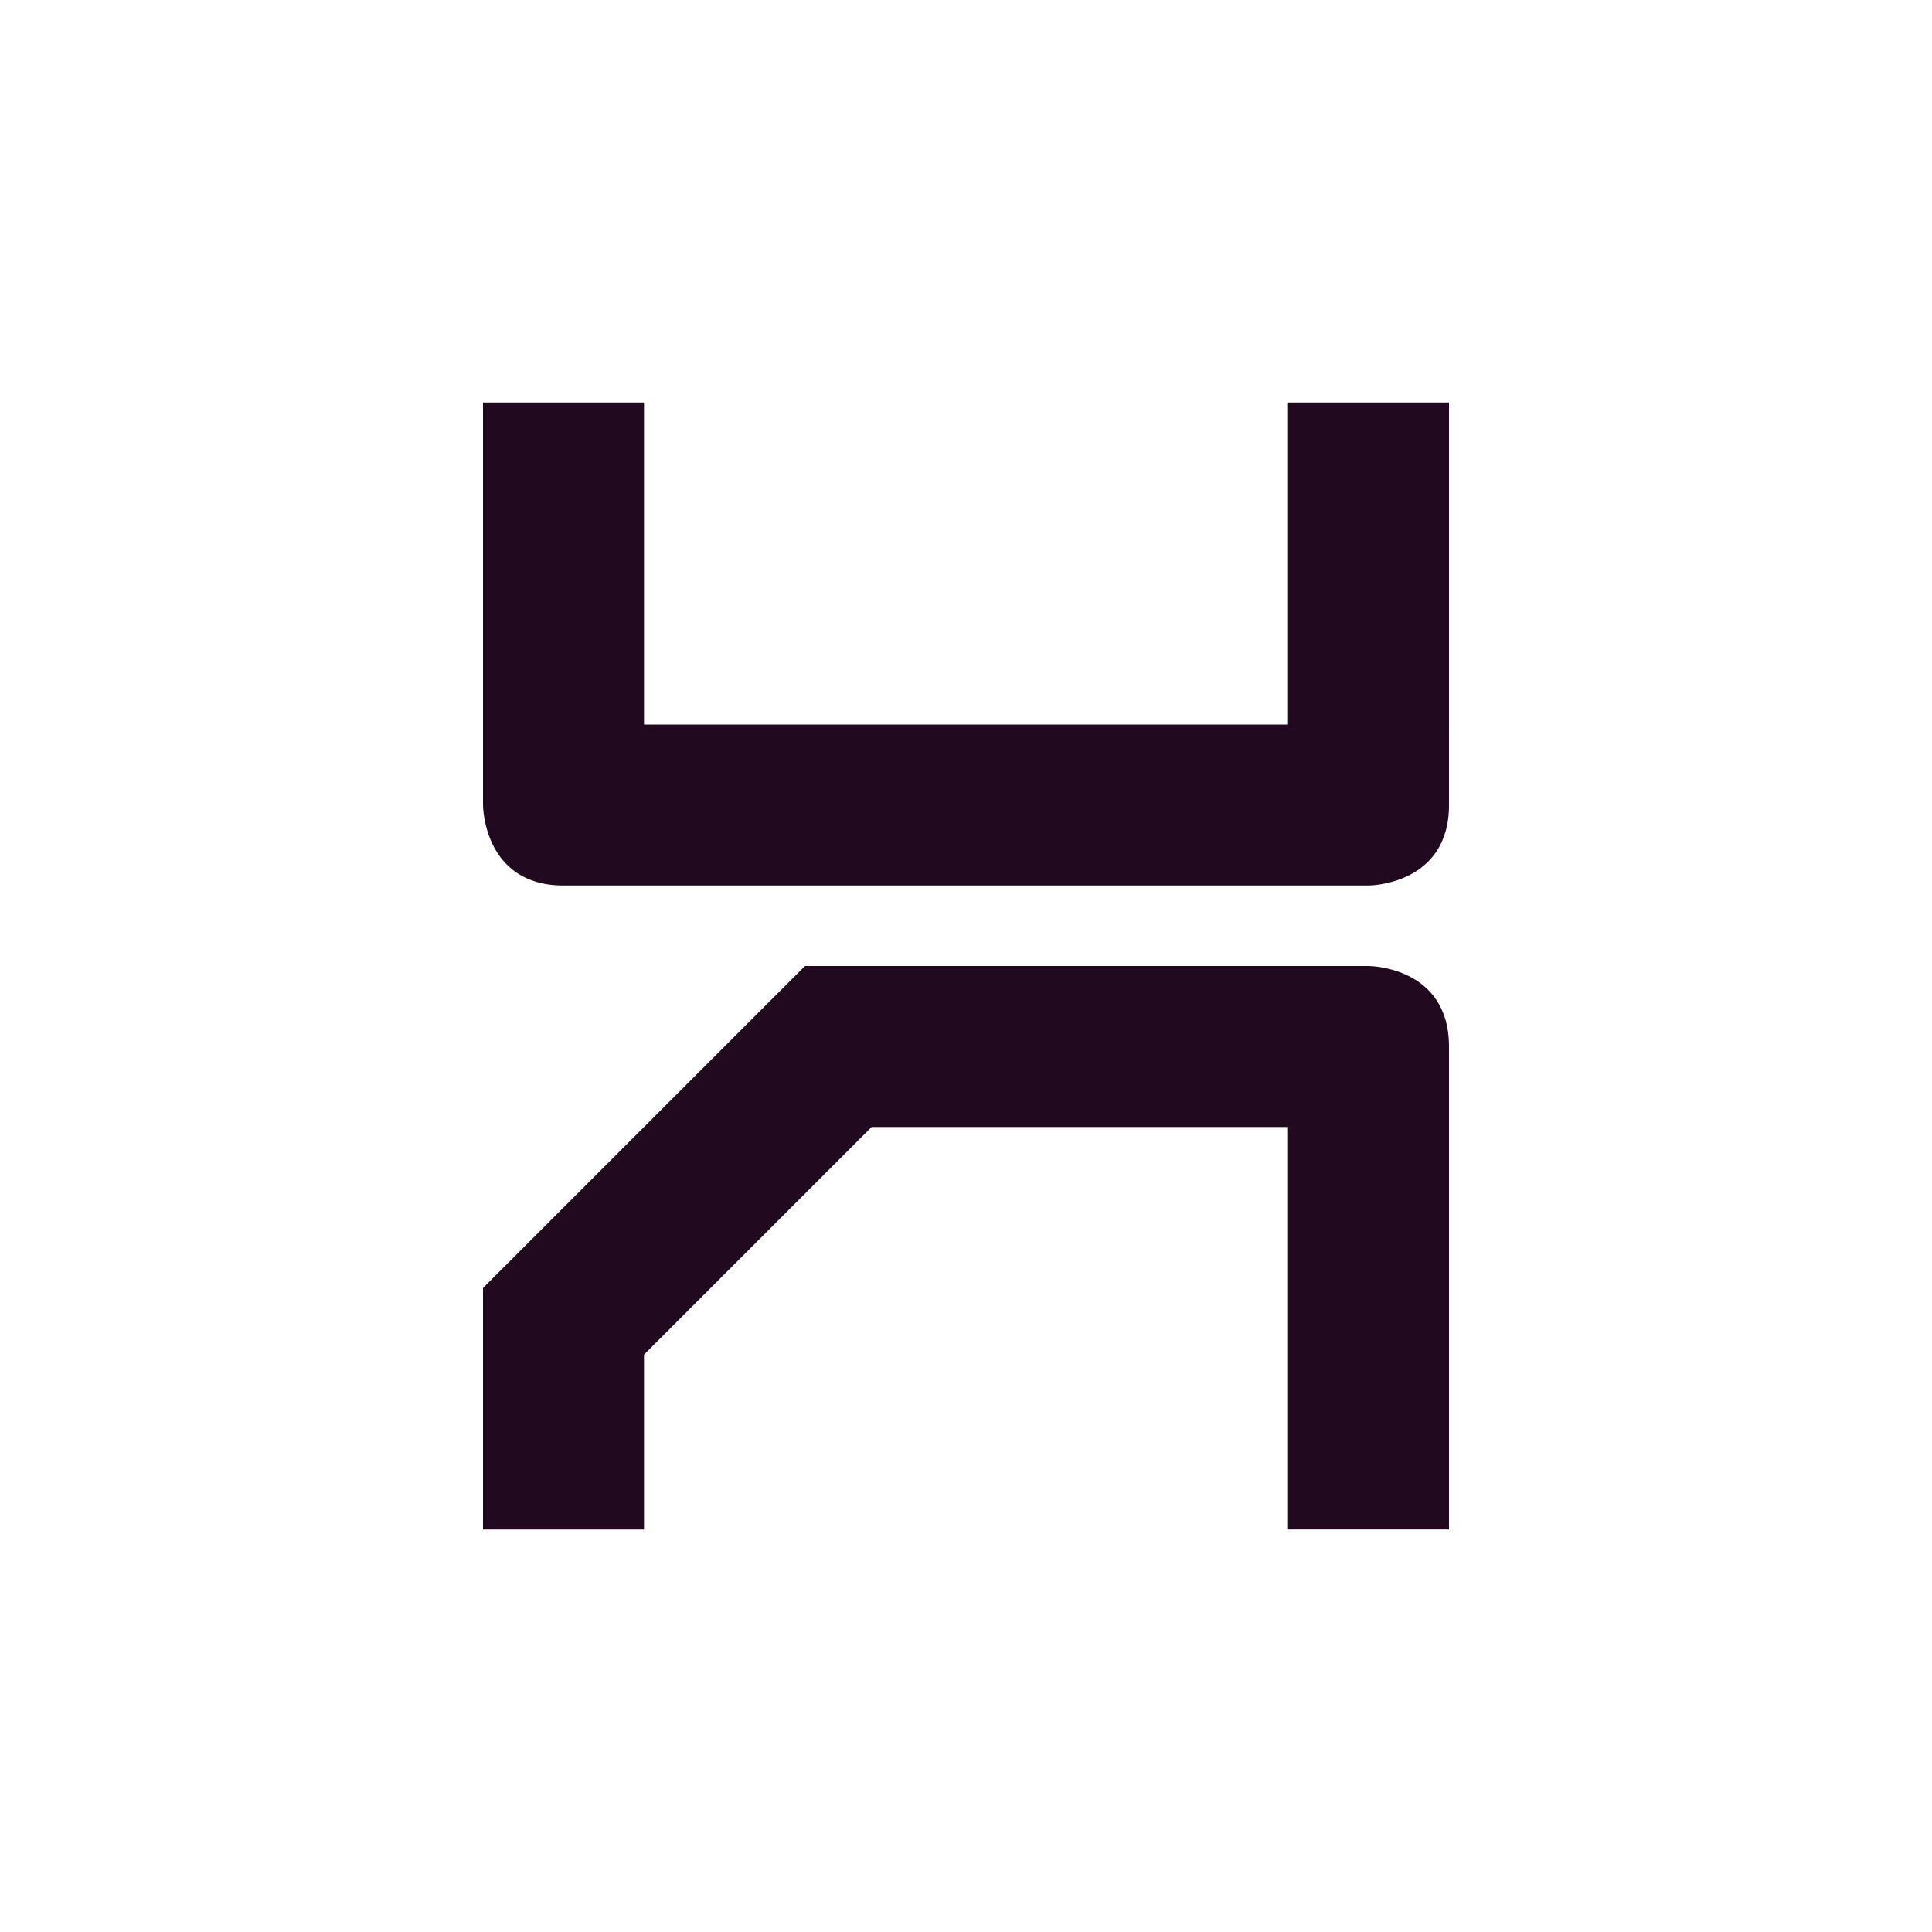 <svg xmlns="http://www.w3.org/2000/svg" width="24" height="24" version="1.1">
 <defs>
  <style id="current-color-scheme" type="text/css">
   .ColorScheme-Text { color:#21091f; } .ColorScheme-Highlight { color:#721f6a; } .ColorScheme-NeutralText { color:#ef8d6c; } .ColorScheme-PositiveText { color:#e95e2f; } .ColorScheme-NegativeText { color:#671c60; }
  </style>
 </defs>
 <path style="fill:currentColor" class="ColorScheme-Text" d="m 6,5 v 5 c 0,0 0,1 1,1 h 10 c 0,0 1,0 1,-1 V 5 H 16 V 9 H 8 V 5 Z m 4,7 -4,4 v 3 H 8 V 16.828 L 10.828,14 H 16 v 5 h 2 v -6 c 0,-1 -1,-1 -1,-1 z"/>
</svg>
